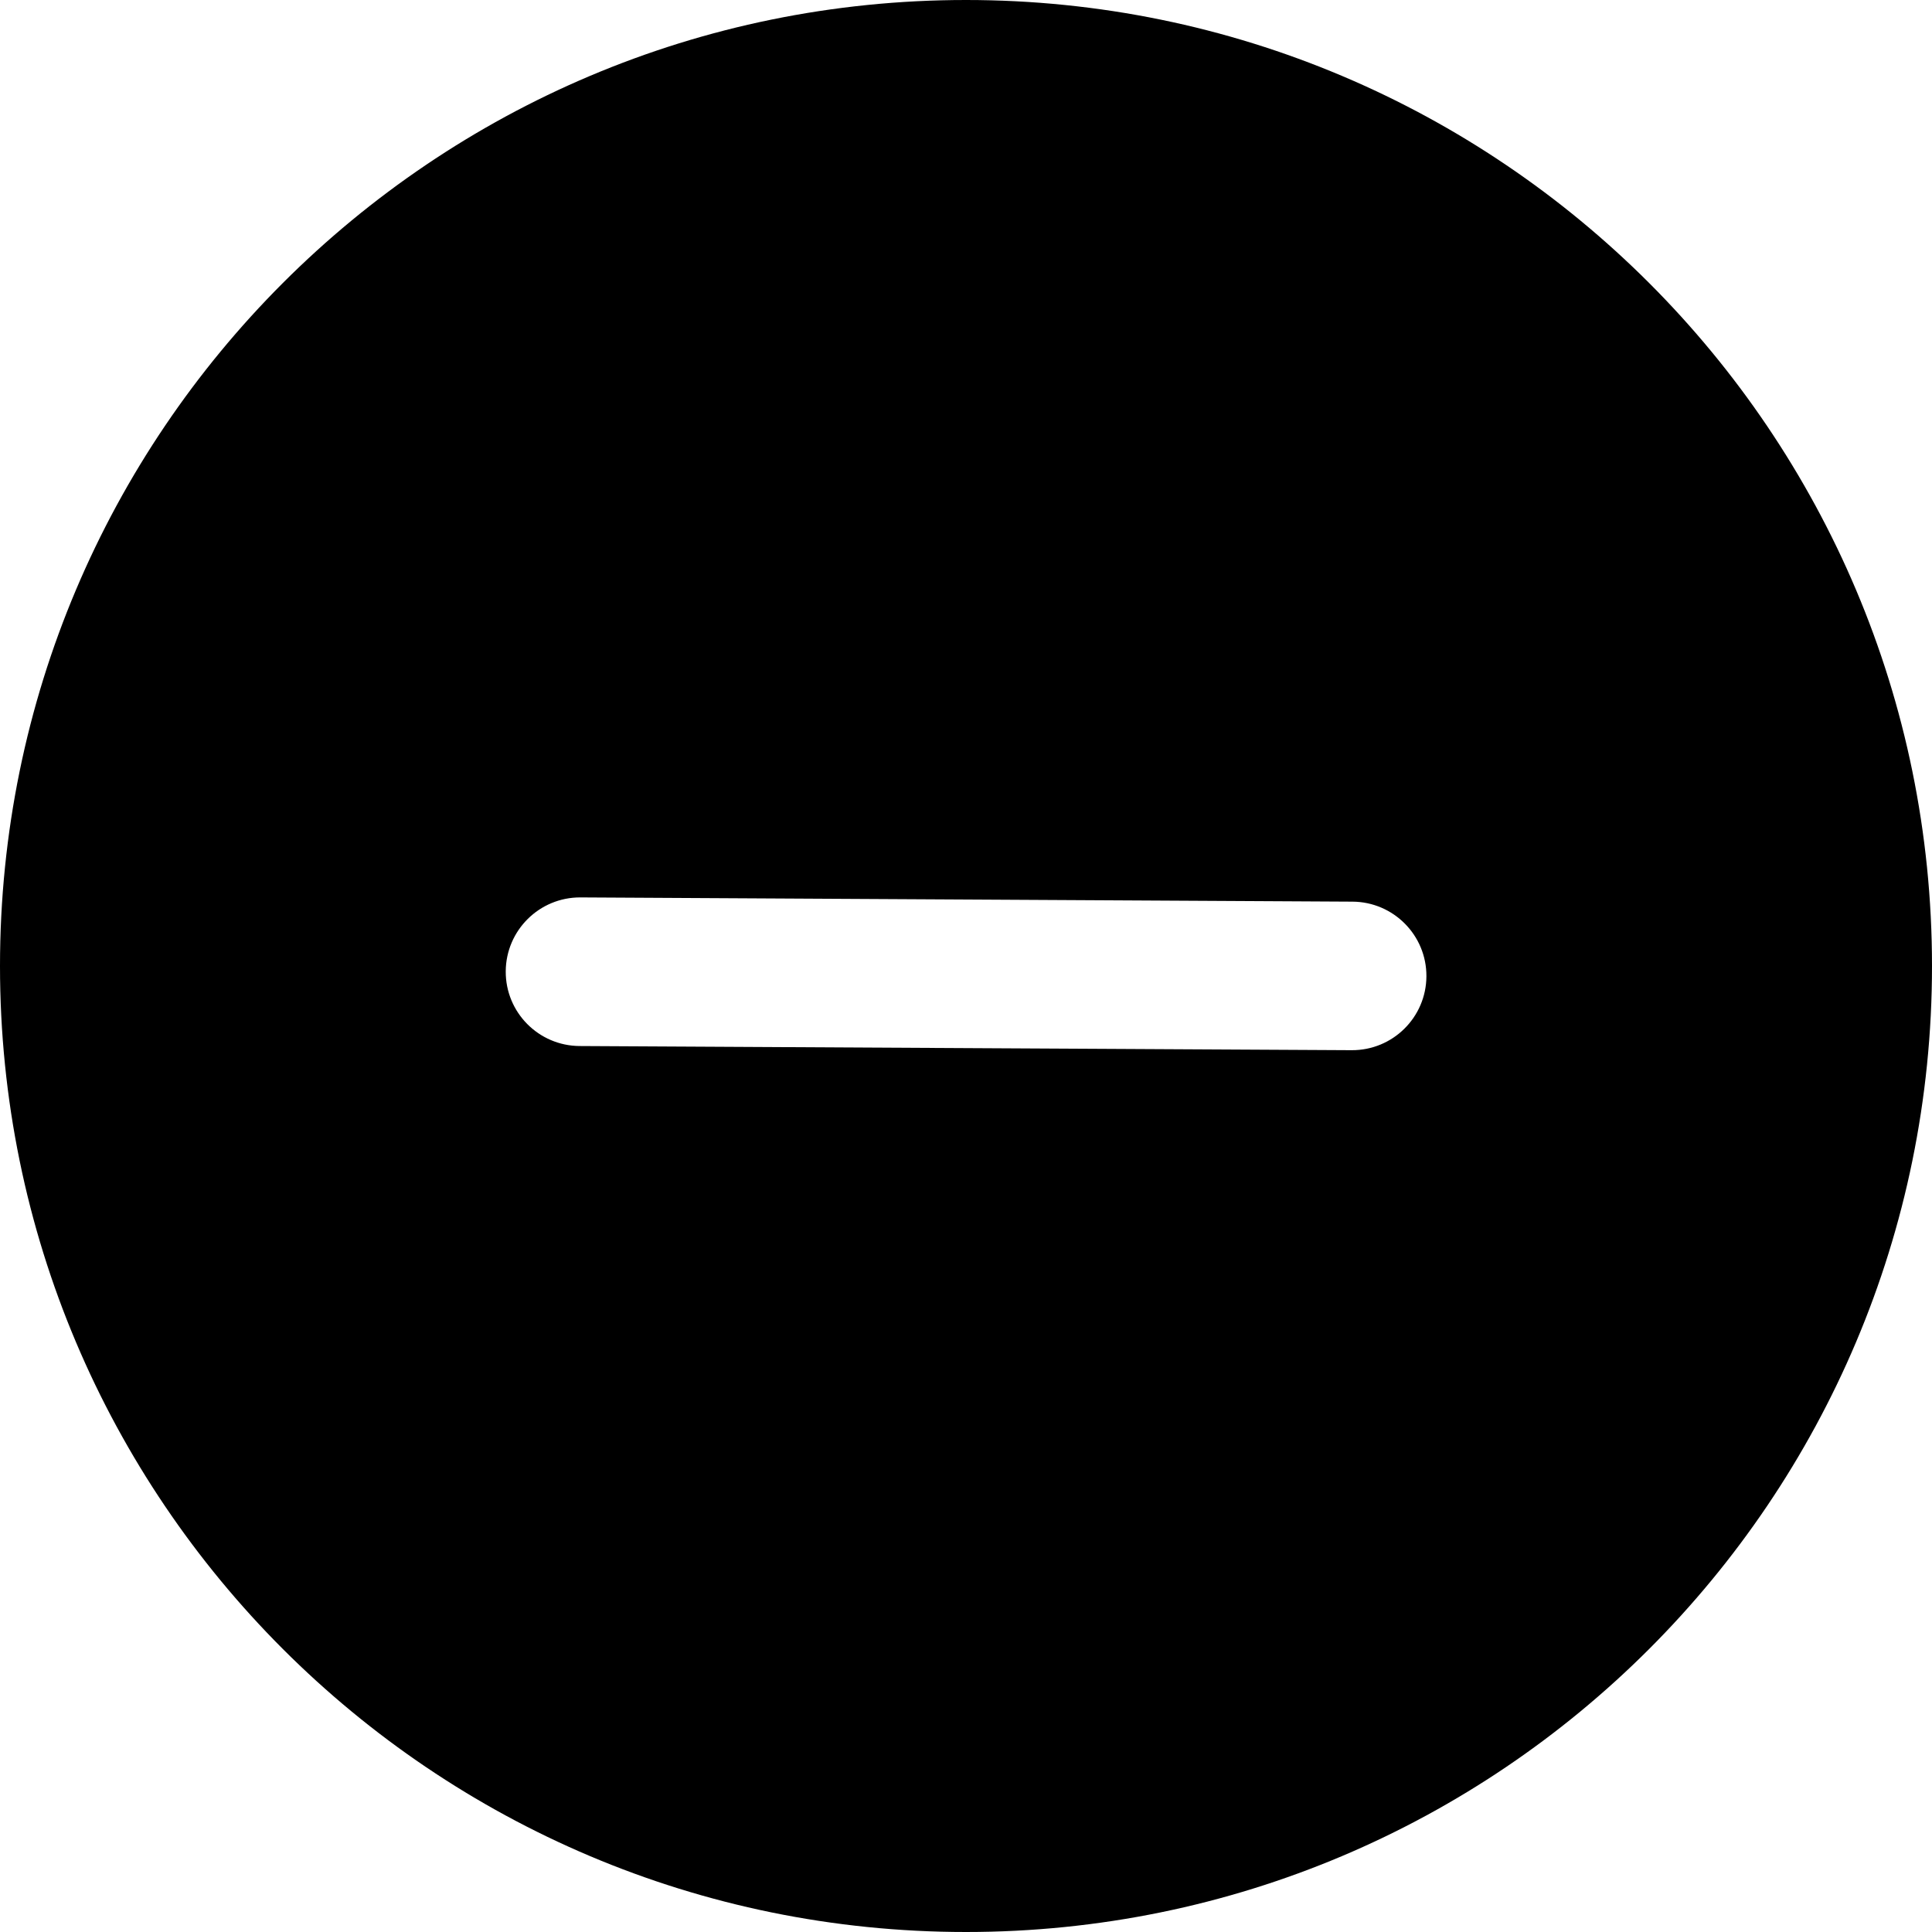 <svg width="26" height="26" viewBox="0 0 26 26" fill="none" xmlns="http://www.w3.org/2000/svg">
<path fill-rule="evenodd" clip-rule="evenodd" d="M26 13C26 5.82 20.18 0 13 0C5.82 0 0 5.82 0 13C0 20.18 5.82 26 13 26C20.18 26 26 20.18 26 13ZM7.801 14.077C7.248 14.074 6.803 13.624 6.806 13.072C6.809 12.52 7.259 12.074 7.812 12.077L18.201 12.134C18.753 12.137 19.199 12.587 19.196 13.139C19.193 13.691 18.743 14.136 18.19 14.133L7.801 14.077Z" fill="black"/>
</svg>
